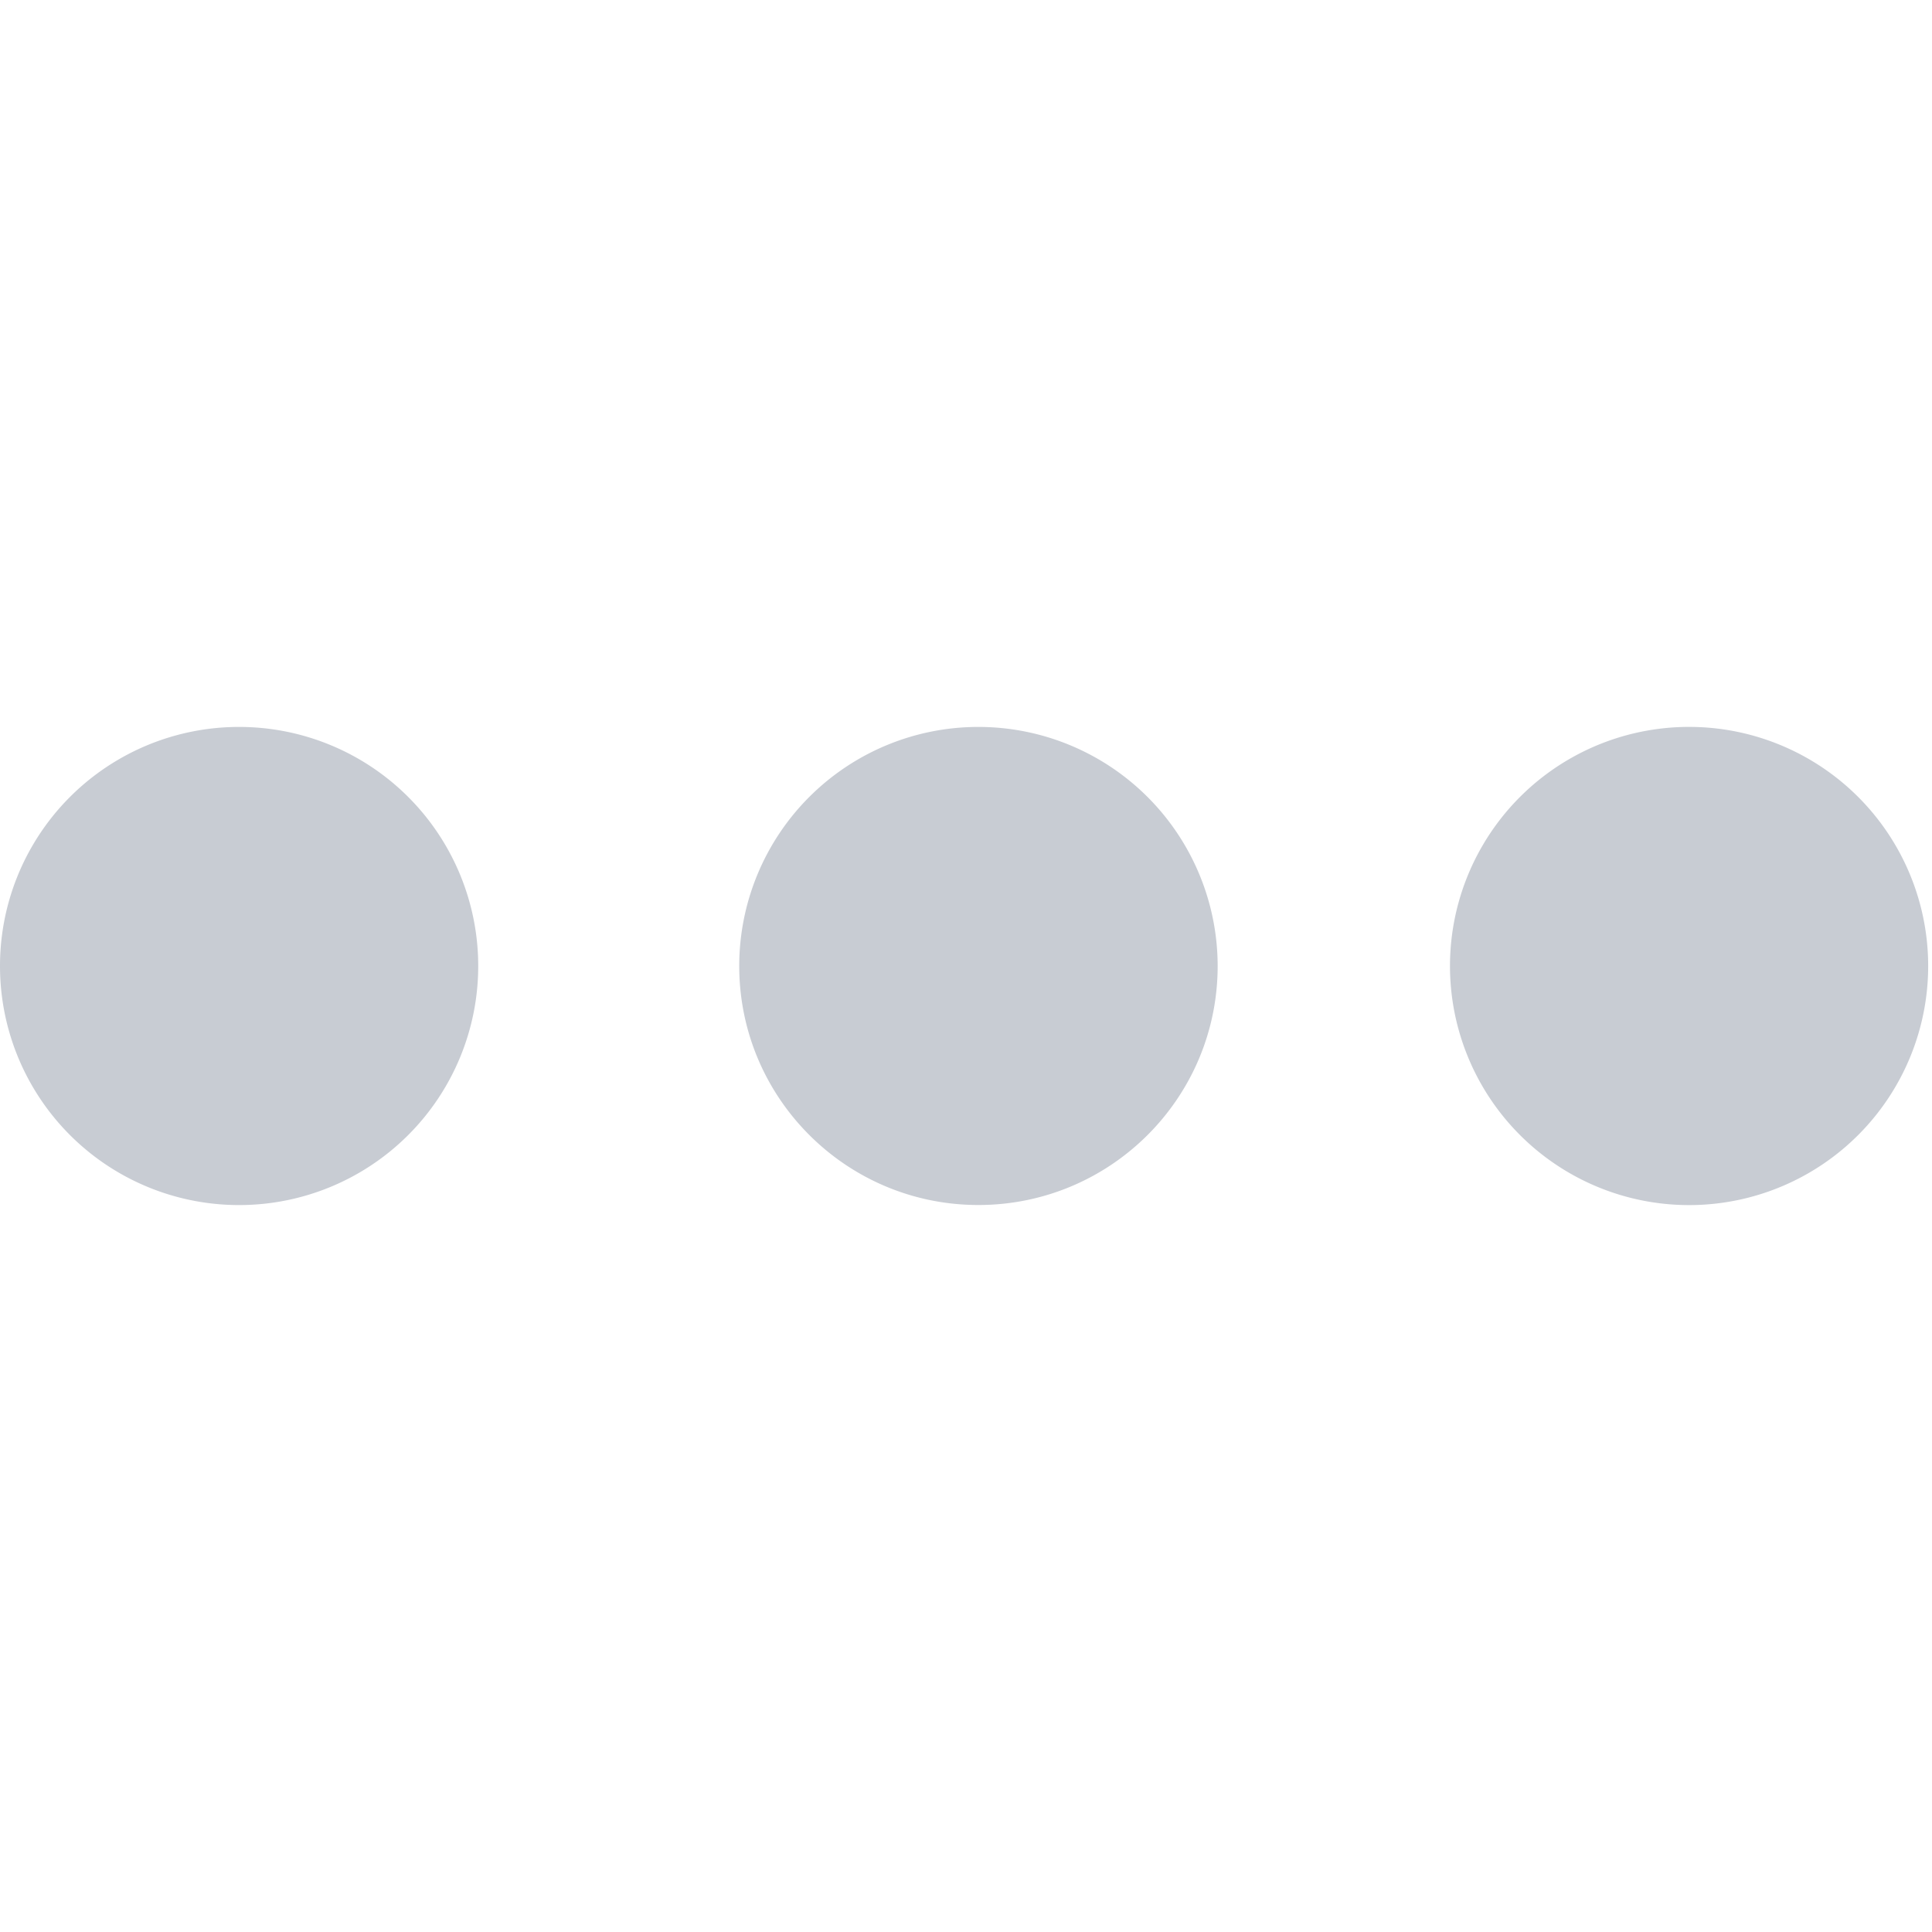 <svg fill="#C8CCD3" height="24" width="24" xmlns="http://www.w3.org/2000/svg" viewBox="0 0 32.055 32.055"><path d="M3.968 12.061A3.965 3.965 0 000 16.027a3.965 3.965 0 003.968 3.967 3.966 3.966 0 100-7.933zm12.265 0a3.967 3.967 0 00-3.968 3.965c0 2.192 1.778 3.967 3.968 3.967s3.97-1.772 3.97-3.967a3.97 3.97 0 00-3.97-3.965zm11.857 0a3.967 3.967 0 10-.005 7.933 3.967 3.967 0 00.005-7.933z"/></svg>